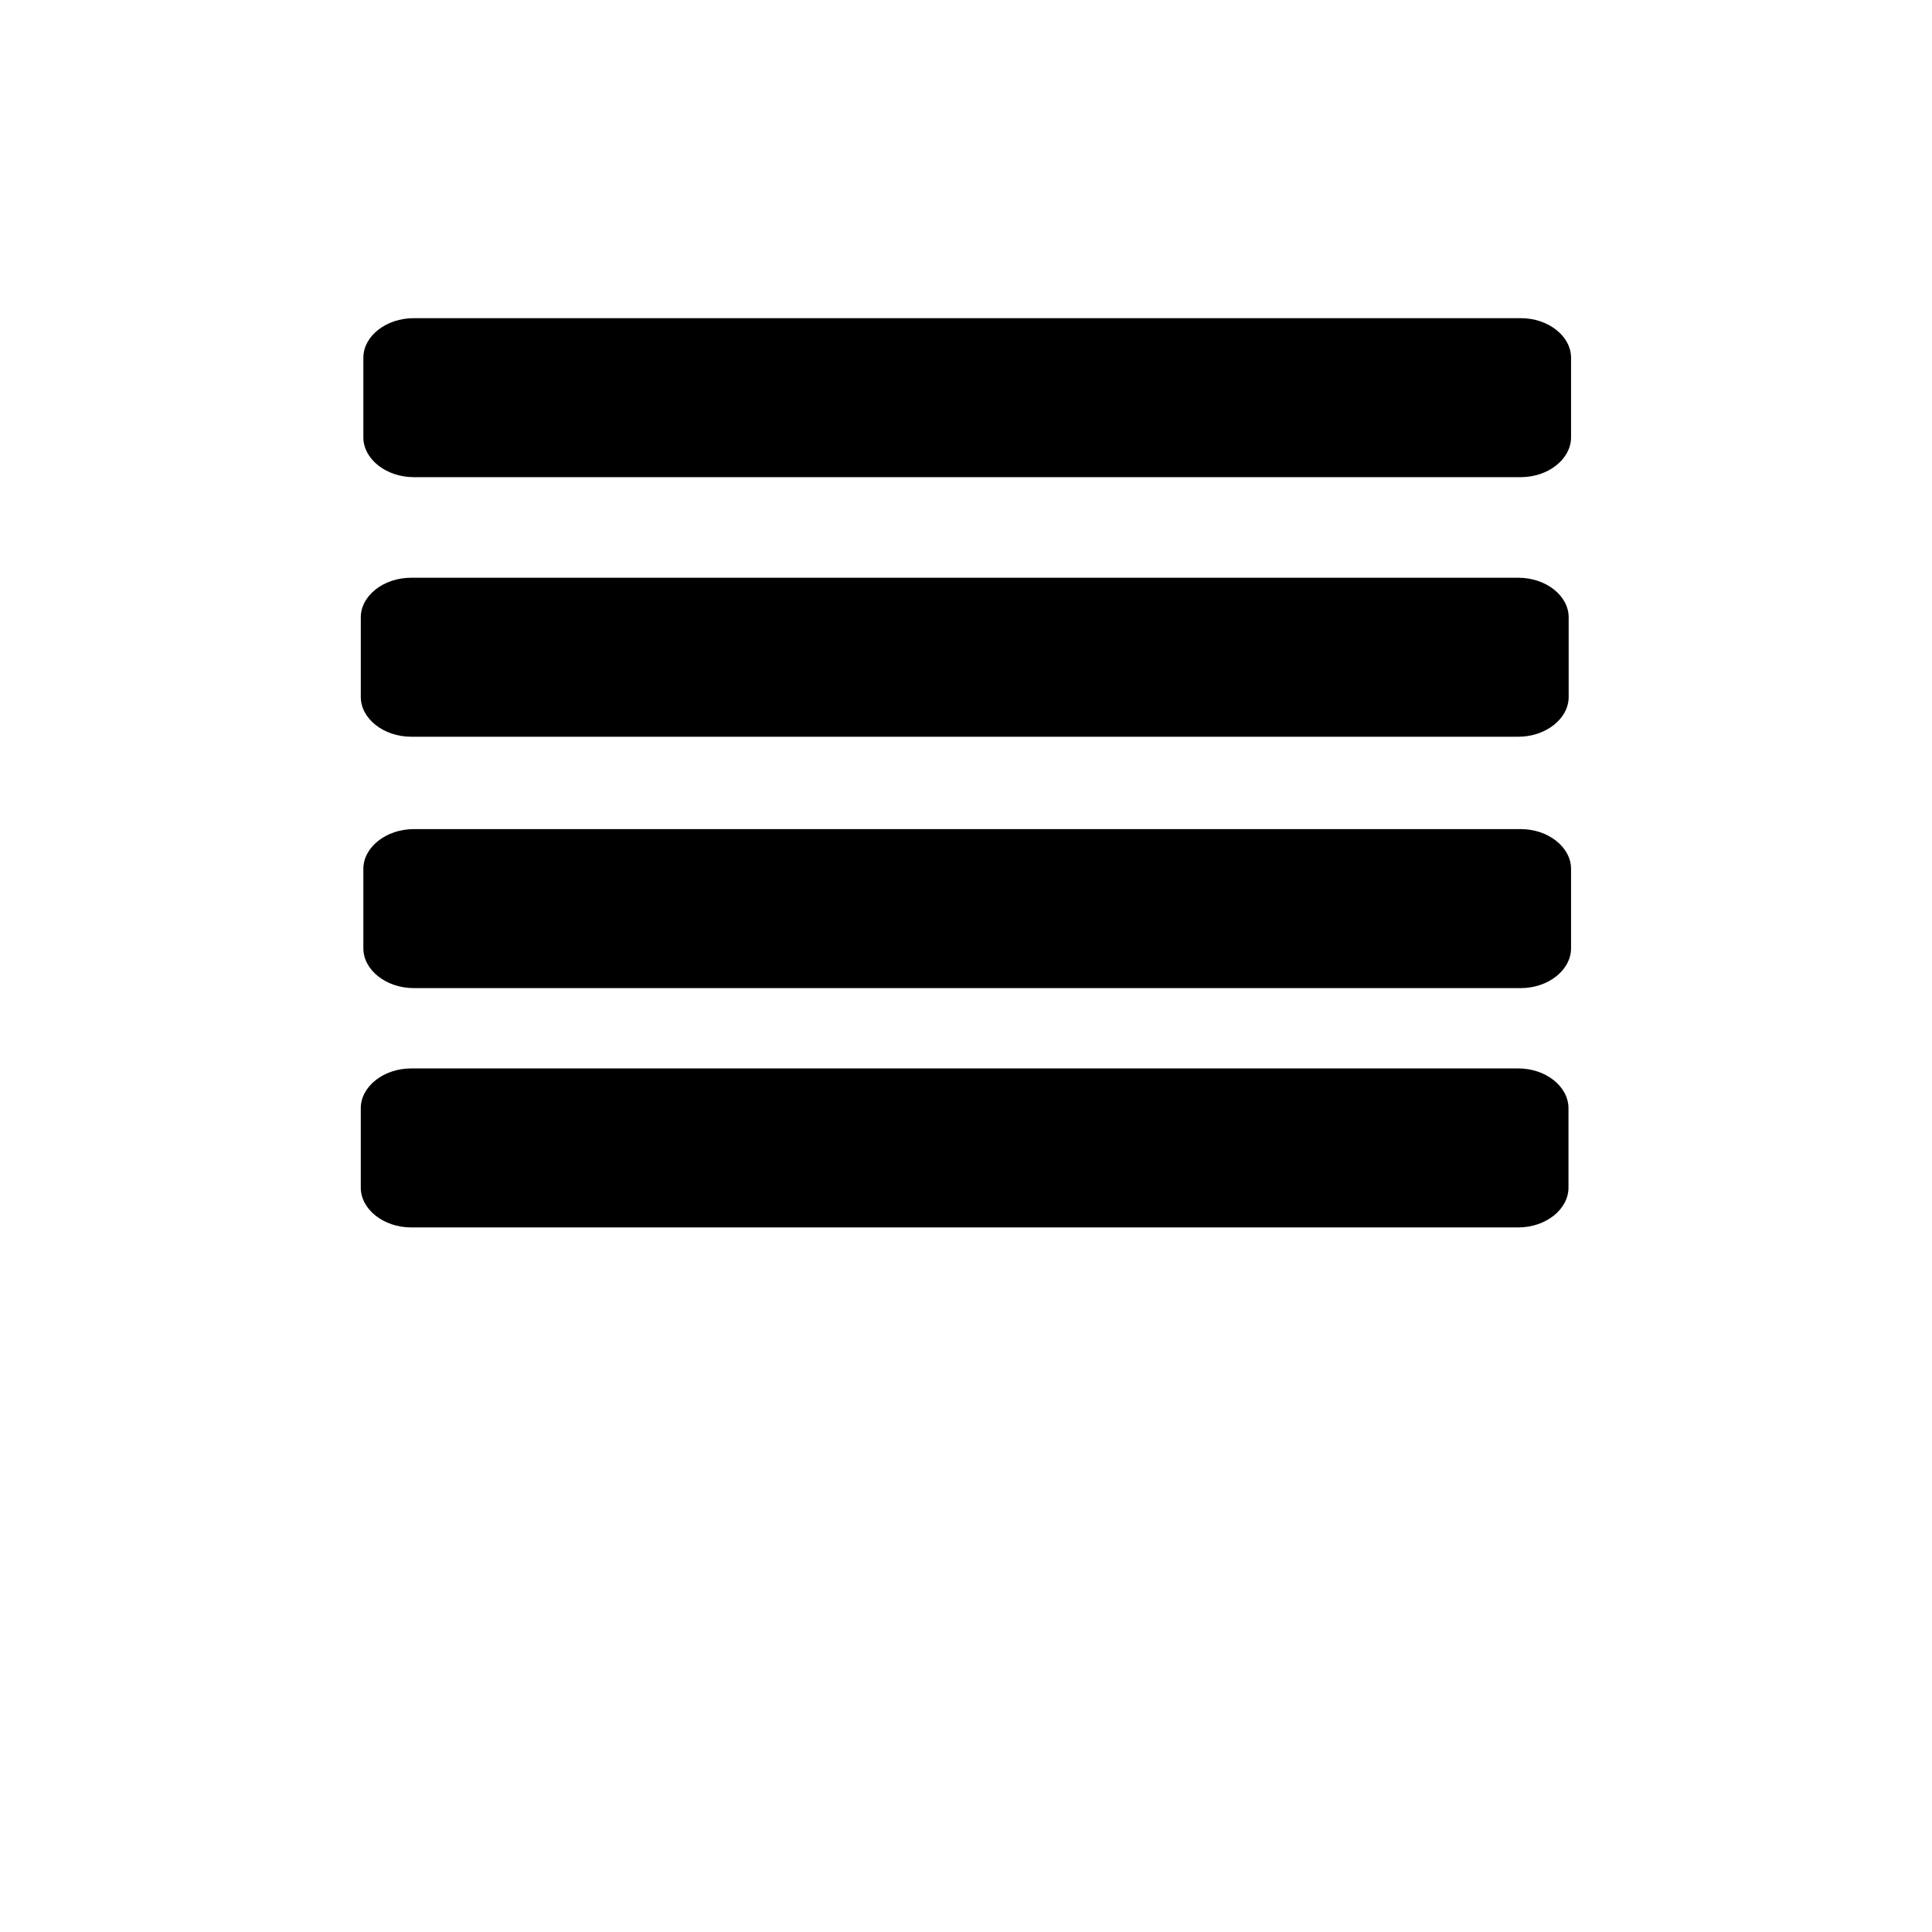 <?xml version="1.0" encoding="UTF-8"?>
<svg width="700pt" height="700pt" version="1.1" viewBox="0 0 700 700" xmlns="http://www.w3.org/2000/svg" xmlns:xlink="http://www.w3.org/1999/xlink">
 <defs>
  <symbol id="v" overflow="visible">
   <path d="m0.219-0.016c-0.012 0.012-0.023 0.016-0.031 0.016h-0.047c-0.031 0-0.062-0.008-0.094-0.031-0.023-0.02-0.031-0.051-0.031-0.094 0-0.031 0.008-0.055 0.031-0.078 0.031-0.031 0.062-0.047 0.094-0.047 0.02 0 0.035 0.008 0.047 0.016h0.031v0.062c-0.012-0.008-0.023-0.016-0.031-0.016-0.012-0.008-0.023-0.016-0.031-0.016-0.023 0-0.043 0.012-0.062 0.031-0.012 0.012-0.016 0.027-0.016 0.047 0 0.031 0.004 0.055 0.016 0.062 0.02 0.012 0.039 0.016 0.062 0.016h0.031c0.008 0 0.02-0.004 0.031-0.016z"/>
  </symbol>
  <symbol id="c" overflow="visible">
   <path d="m0.156-0.125c0-0.008-0.008-0.016-0.016-0.016-0.023 0-0.039 0.008-0.047 0.016v0.047 0.078h-0.062v-0.188h0.062v0.031c0-0.008 0.004-0.016 0.016-0.016 0.008-0.008 0.02-0.016 0.031-0.016h0.016z"/>
  </symbol>
  <symbol id="a" overflow="visible">
   <path d="m0.203-0.094v0.016h-0.125v0.047h0.047 0.031c0.02-0.008 0.035-0.02 0.047-0.031v0.047c-0.012 0.012-0.027 0.016-0.047 0.016h-0.031c-0.043 0-0.074-0.004-0.094-0.016-0.012-0.02-0.016-0.047-0.016-0.078s0.004-0.051 0.016-0.062c0.02-0.02 0.047-0.031 0.078-0.031s0.051 0.012 0.062 0.031c0.02 0.012 0.031 0.031 0.031 0.062zm-0.047-0.016c0-0.008-0.008-0.016-0.016-0.016-0.012-0.008-0.023-0.016-0.031-0.016-0.012 0-0.023 0.008-0.031 0.016v0.016z"/>
  </symbol>
  <symbol id="f" overflow="visible">
   <path d="m0.109-0.078c-0.012 0-0.023 0.008-0.031 0.016v0.031h0.016c0.02 0 0.031-0.004 0.031-0.016 0.008-0.008 0.016-0.02 0.016-0.031zm0.094-0.031v0.109h-0.062v-0.031c-0.012 0.012-0.023 0.023-0.031 0.031h-0.031c-0.023 0-0.039-0.004-0.047-0.016-0.012-0.008-0.016-0.023-0.016-0.047 0-0.02 0.004-0.031 0.016-0.031 0.02-0.008 0.047-0.016 0.078-0.016h0.031v-0.016c0-0.008-0.008-0.016-0.016-0.016h-0.031-0.031-0.031v-0.031c0.008-0.008 0.02-0.016 0.031-0.016h0.047c0.031 0 0.051 0.012 0.062 0.031 0.02 0.012 0.031 0.027 0.031 0.047z"/>
  </symbol>
  <symbol id="b" overflow="visible">
   <path d="m0.094-0.234v0.047h0.062v0.047h-0.062v0.078 0.016h0.016 0.031v0.047h-0.047c-0.023 0-0.039-0.004-0.047-0.016-0.012-0.008-0.016-0.023-0.016-0.047v-0.078h-0.031v-0.047h0.031v-0.047z"/>
  </symbol>
  <symbol id="k" overflow="visible">
   <path d="m0.156-0.156v-0.094h0.047v0.25h-0.047v-0.031c-0.012 0.012-0.023 0.023-0.031 0.031h-0.031c-0.023 0-0.043-0.004-0.062-0.016-0.012-0.02-0.016-0.047-0.016-0.078s0.004-0.051 0.016-0.062c0.02-0.02 0.039-0.031 0.062-0.031 0.008 0 0.02 0.008 0.031 0.016 0.008 0 0.02 0.008 0.031 0.016zm-0.047 0.125c0.008 0 0.02-0.004 0.031-0.016 0.008-0.008 0.016-0.023 0.016-0.047 0-0.008-0.008-0.02-0.016-0.031-0.012-0.008-0.023-0.016-0.031-0.016-0.012 0-0.023 0.008-0.031 0.016v0.031 0.047c0.008 0.012 0.02 0.016 0.031 0.016z"/>
  </symbol>
  <symbol id="j" overflow="visible">
   <path d="m0.125-0.031c0.008 0 0.016-0.004 0.016-0.016 0.008-0.008 0.016-0.023 0.016-0.047 0-0.008-0.008-0.02-0.016-0.031 0-0.008-0.008-0.016-0.016-0.016-0.012 0-0.023 0.008-0.031 0.016v0.031 0.047c0.008 0.012 0.02 0.016 0.031 0.016zm-0.031-0.125c0-0.008 0.004-0.016 0.016-0.016 0.008-0.008 0.02-0.016 0.031-0.016 0.031 0 0.051 0.012 0.062 0.031 0.008 0.012 0.016 0.031 0.016 0.062s-0.008 0.059-0.016 0.078c-0.012 0.012-0.031 0.016-0.062 0.016h-0.031c-0.012-0.008-0.016-0.02-0.016-0.031v0.031h-0.062v-0.25h0.062z"/>
  </symbol>
  <symbol id="i" overflow="visible">
   <path d="m0-0.188h0.062l0.047 0.125 0.047-0.125h0.062l-0.078 0.203c-0.012 0.02-0.023 0.035-0.031 0.047-0.012 0.008-0.027 0.016-0.047 0.016h-0.031v-0.047h0.016 0.016c0.008 0 0.016-0.008 0.016-0.016v-0.016z"/>
  </symbol>
  <symbol id="h" overflow="visible">
   <path d="m0.156-0.031c-0.012 0.012-0.023 0.023-0.031 0.031h-0.031c-0.023 0-0.043-0.004-0.062-0.016-0.012-0.02-0.016-0.047-0.016-0.078s0.004-0.051 0.016-0.062c0.02-0.02 0.039-0.031 0.062-0.031 0.008 0 0.02 0.008 0.031 0.016 0.008 0 0.02 0.008 0.031 0.016v-0.031h0.047v0.172c0 0.031-0.012 0.051-0.031 0.062-0.012 0.02-0.031 0.031-0.062 0.031-0.023 0-0.039-0.008-0.047-0.016h-0.031v-0.047c0.008 0.008 0.02 0.016 0.031 0.016h0.031c0.02 0 0.035-0.008 0.047-0.016 0.008 0 0.016-0.012 0.016-0.031zm-0.047-0.109c-0.012 0-0.023 0.008-0.031 0.016v0.031 0.047h0.031 0.031c0.008-0.008 0.016-0.023 0.016-0.047 0-0.02-0.008-0.031-0.016-0.031-0.012-0.008-0.023-0.016-0.031-0.016z"/>
  </symbol>
  <symbol id="g" overflow="visible">
   <path d="m0.219-0.109v0.109h-0.062v-0.078-0.031c0-0.008-0.008-0.016-0.016-0.016v-0.016h-0.016c-0.012 0-0.023 0.008-0.031 0.016v0.031 0.094h-0.062v-0.188h0.062v0.031c0-0.008 0.004-0.016 0.016-0.016 0.008-0.008 0.02-0.016 0.031-0.016 0.02 0 0.035 0.012 0.047 0.031 0.02 0.012 0.031 0.027 0.031 0.047z"/>
  </symbol>
  <symbol id="u" overflow="visible">
   <path d="m0.031-0.188h0.062v0.188h-0.062zm0-0.062h0.062v0.047h-0.062z"/>
  </symbol>
  <symbol id="e" overflow="visible">
   <path d="m0.031-0.078v-0.109h0.047v0.016 0.047 0.031 0.031c0.008 0 0.016 0.008 0.016 0.016h0.016 0.031c0.008-0.008 0.016-0.023 0.016-0.047v-0.094h0.047v0.188h-0.047v-0.031c-0.012 0.012-0.023 0.023-0.031 0.031h-0.031c-0.023 0-0.039-0.004-0.047-0.016-0.012-0.008-0.016-0.031-0.016-0.062z"/>
  </symbol>
  <symbol id="t" overflow="visible">
   <path d="m0.172-0.172v0.047c-0.012-0.008-0.027-0.016-0.047-0.016h-0.031-0.031v0.016 0.016h0.031 0.016c0.031 0 0.051 0.008 0.062 0.016 0.008 0.012 0.016 0.027 0.016 0.047 0 0.012-0.012 0.023-0.031 0.031-0.012 0.012-0.031 0.016-0.062 0.016h-0.031-0.047v-0.047c0.008 0 0.02 0.008 0.031 0.016h0.047 0.016c0.008-0.008 0.016-0.016 0.016-0.016 0-0.008-0.008-0.016-0.016-0.016 0 0-0.008-0.004-0.016-0.016-0.031 0-0.055-0.004-0.062-0.016-0.012-0.008-0.016-0.02-0.016-0.031 0-0.02 0.004-0.035 0.016-0.047 0.02-0.008 0.039-0.016 0.062-0.016h0.031c0.02 0 0.035 0.008 0.047 0.016z"/>
  </symbol>
  <symbol id="s" overflow="visible">
   <path d="m0.016-0.188h0.047l0.031 0.125 0.031-0.125h0.047l0.031 0.125 0.031-0.125h0.062l-0.047 0.188h-0.062l-0.031-0.125-0.031 0.125h-0.062z"/>
  </symbol>
  <symbol id="r" overflow="visible">
   <path d="m0.141-0.25v0.031h-0.031s-0.008 0.008-0.016 0.016v0.016h0.047v0.047h-0.047v0.141h-0.062v-0.141h-0.031v-0.047h0.031c0-0.02 0.004-0.035 0.016-0.047 0.008-0.008 0.031-0.016 0.062-0.016z"/>
  </symbol>
  <symbol id="d" overflow="visible">
   <path d="m0.109-0.141c-0.012 0-0.023 0.008-0.031 0.016v0.031 0.047c0.008 0.012 0.02 0.016 0.031 0.016 0.02 0 0.031-0.004 0.031-0.016 0.008-0.008 0.016-0.023 0.016-0.047 0-0.02-0.008-0.031-0.016-0.031 0-0.008-0.012-0.016-0.031-0.016zm0-0.047c0.031 0 0.055 0.012 0.078 0.031 0.02 0.012 0.031 0.031 0.031 0.062s-0.012 0.059-0.031 0.078c-0.023 0.012-0.047 0.016-0.078 0.016s-0.059-0.004-0.078-0.016c-0.012-0.02-0.016-0.047-0.016-0.078s0.004-0.051 0.016-0.062c0.02-0.02 0.047-0.031 0.078-0.031z"/>
  </symbol>
  <symbol id="q" overflow="visible">
   <path d="m0.203-0.156c0-0.008 0.004-0.016 0.016-0.016 0.008-0.008 0.02-0.016 0.031-0.016 0.02 0 0.035 0.012 0.047 0.031 0.02 0.012 0.031 0.027 0.031 0.047v0.109h-0.062v-0.094-0.016c0-0.008-0.008-0.016-0.016-0.016 0-0.008-0.008-0.016-0.016-0.016-0.012 0-0.023 0.008-0.031 0.016v0.031 0.094h-0.062v-0.094-0.031c0-0.008-0.008-0.016-0.016-0.016-0.012 0-0.023 0.008-0.031 0.016v0.031 0.094h-0.062v-0.188h0.062v0.031c0-0.008 0.004-0.016 0.016-0.016 0.008-0.008 0.02-0.016 0.031-0.016 0.008 0 0.02 0.008 0.031 0.016 0.008 0 0.02 0.008 0.031 0.016z"/>
  </symbol>
  <symbol id="p" overflow="visible">
   <path d="m0.219-0.109v0.109h-0.062v-0.078-0.031c0-0.008-0.008-0.016-0.016-0.016v-0.016h-0.016c-0.012 0-0.023 0.008-0.031 0.016v0.031 0.094h-0.062v-0.25h0.062v0.094c0-0.008 0.004-0.016 0.016-0.016 0.008-0.008 0.02-0.016 0.031-0.016 0.02 0 0.035 0.012 0.047 0.031 0.02 0.012 0.031 0.027 0.031 0.047z"/>
  </symbol>
  <symbol id="o" overflow="visible">
   <path d="m0.031-0.25h0.062l0.094 0.172v-0.172h0.062v0.25h-0.078l-0.078-0.172v0.172h-0.062z"/>
  </symbol>
  <symbol id="n" overflow="visible">
   <path d="m0.031-0.25h0.109c0.031 0 0.051 0.012 0.062 0.031 0.02 0.012 0.031 0.031 0.031 0.062 0 0.023-0.012 0.043-0.031 0.062-0.012 0.012-0.031 0.016-0.062 0.016h-0.047v0.078h-0.062zm0.062 0.047v0.078h0.031 0.031c0.008-0.008 0.016-0.02 0.016-0.031 0-0.02-0.008-0.031-0.016-0.031-0.012-0.008-0.023-0.016-0.031-0.016z"/>
  </symbol>
  <symbol id="m" overflow="visible">
   <path d="m0.031-0.188h0.062v0.188c0 0.02-0.012 0.035-0.031 0.047-0.012 0.02-0.027 0.031-0.047 0.031h-0.031v-0.047h0.016c0.008 0 0.016-0.008 0.016-0.016 0.008 0 0.016-0.008 0.016-0.016zm0-0.062h0.062v0.047h-0.062z"/>
  </symbol>
  <symbol id="l" overflow="visible">
   <path d="m0.172-0.172v0.047c-0.012-0.008-0.023-0.016-0.031-0.016h-0.016c-0.012 0-0.023 0.008-0.031 0.016-0.012 0.012-0.016 0.023-0.016 0.031 0 0.023 0.004 0.039 0.016 0.047 0.008 0.012 0.02 0.016 0.031 0.016h0.031c0.008-0.008 0.016-0.016 0.016-0.016v0.047h-0.031-0.016c-0.043 0-0.074-0.004-0.094-0.016-0.012-0.02-0.016-0.047-0.016-0.078s0.004-0.051 0.016-0.062c0.02-0.02 0.051-0.031 0.094-0.031h0.016c0.008 0 0.02 0.008 0.031 0.016z"/>
  </symbol>
 </defs>
 <g>
  <path d="m568.36 223.68v28.836c0 7.871-8.266 14.418-18.254 14.418h-401.13c-9.988 0-18.254-6.547-18.254-14.418v-28.836c0-7.871 8.266-14.352 18.254-14.352h401.13c9.988 0 18.254 6.481 18.254 14.352z" fill-rule="evenodd"/>
  <path d="m569.22 314.82v28.77c0 7.871-8.266 14.418-18.188 14.418h-401.13c-9.988 0-18.254-6.547-18.254-14.418v-28.77c0-7.871 8.266-14.418 18.254-14.418h401.13c9.922 0 18.188 6.547 18.188 14.418z" fill-rule="evenodd"/>
  <path d="m568.29 401.53v28.77c0 7.871-8.203 14.418-18.188 14.418h-401.13c-9.988 0-18.254-6.547-18.254-14.418v-28.77c0-7.871 8.266-14.418 18.254-14.418h401.13c9.988 0 18.188 6.547 18.188 14.418z" fill-rule="evenodd"/>
  <path d="m569.22 129.63v28.836c0 7.871-8.266 14.418-18.188 14.418h-401.13c-9.988 0-18.254-6.547-18.254-14.418v-28.836c0-7.871 8.266-14.352 18.254-14.352h401.13c9.922 0 18.188 6.481 18.188 14.352z" fill-rule="evenodd"/>
 
 </g>
</svg>
